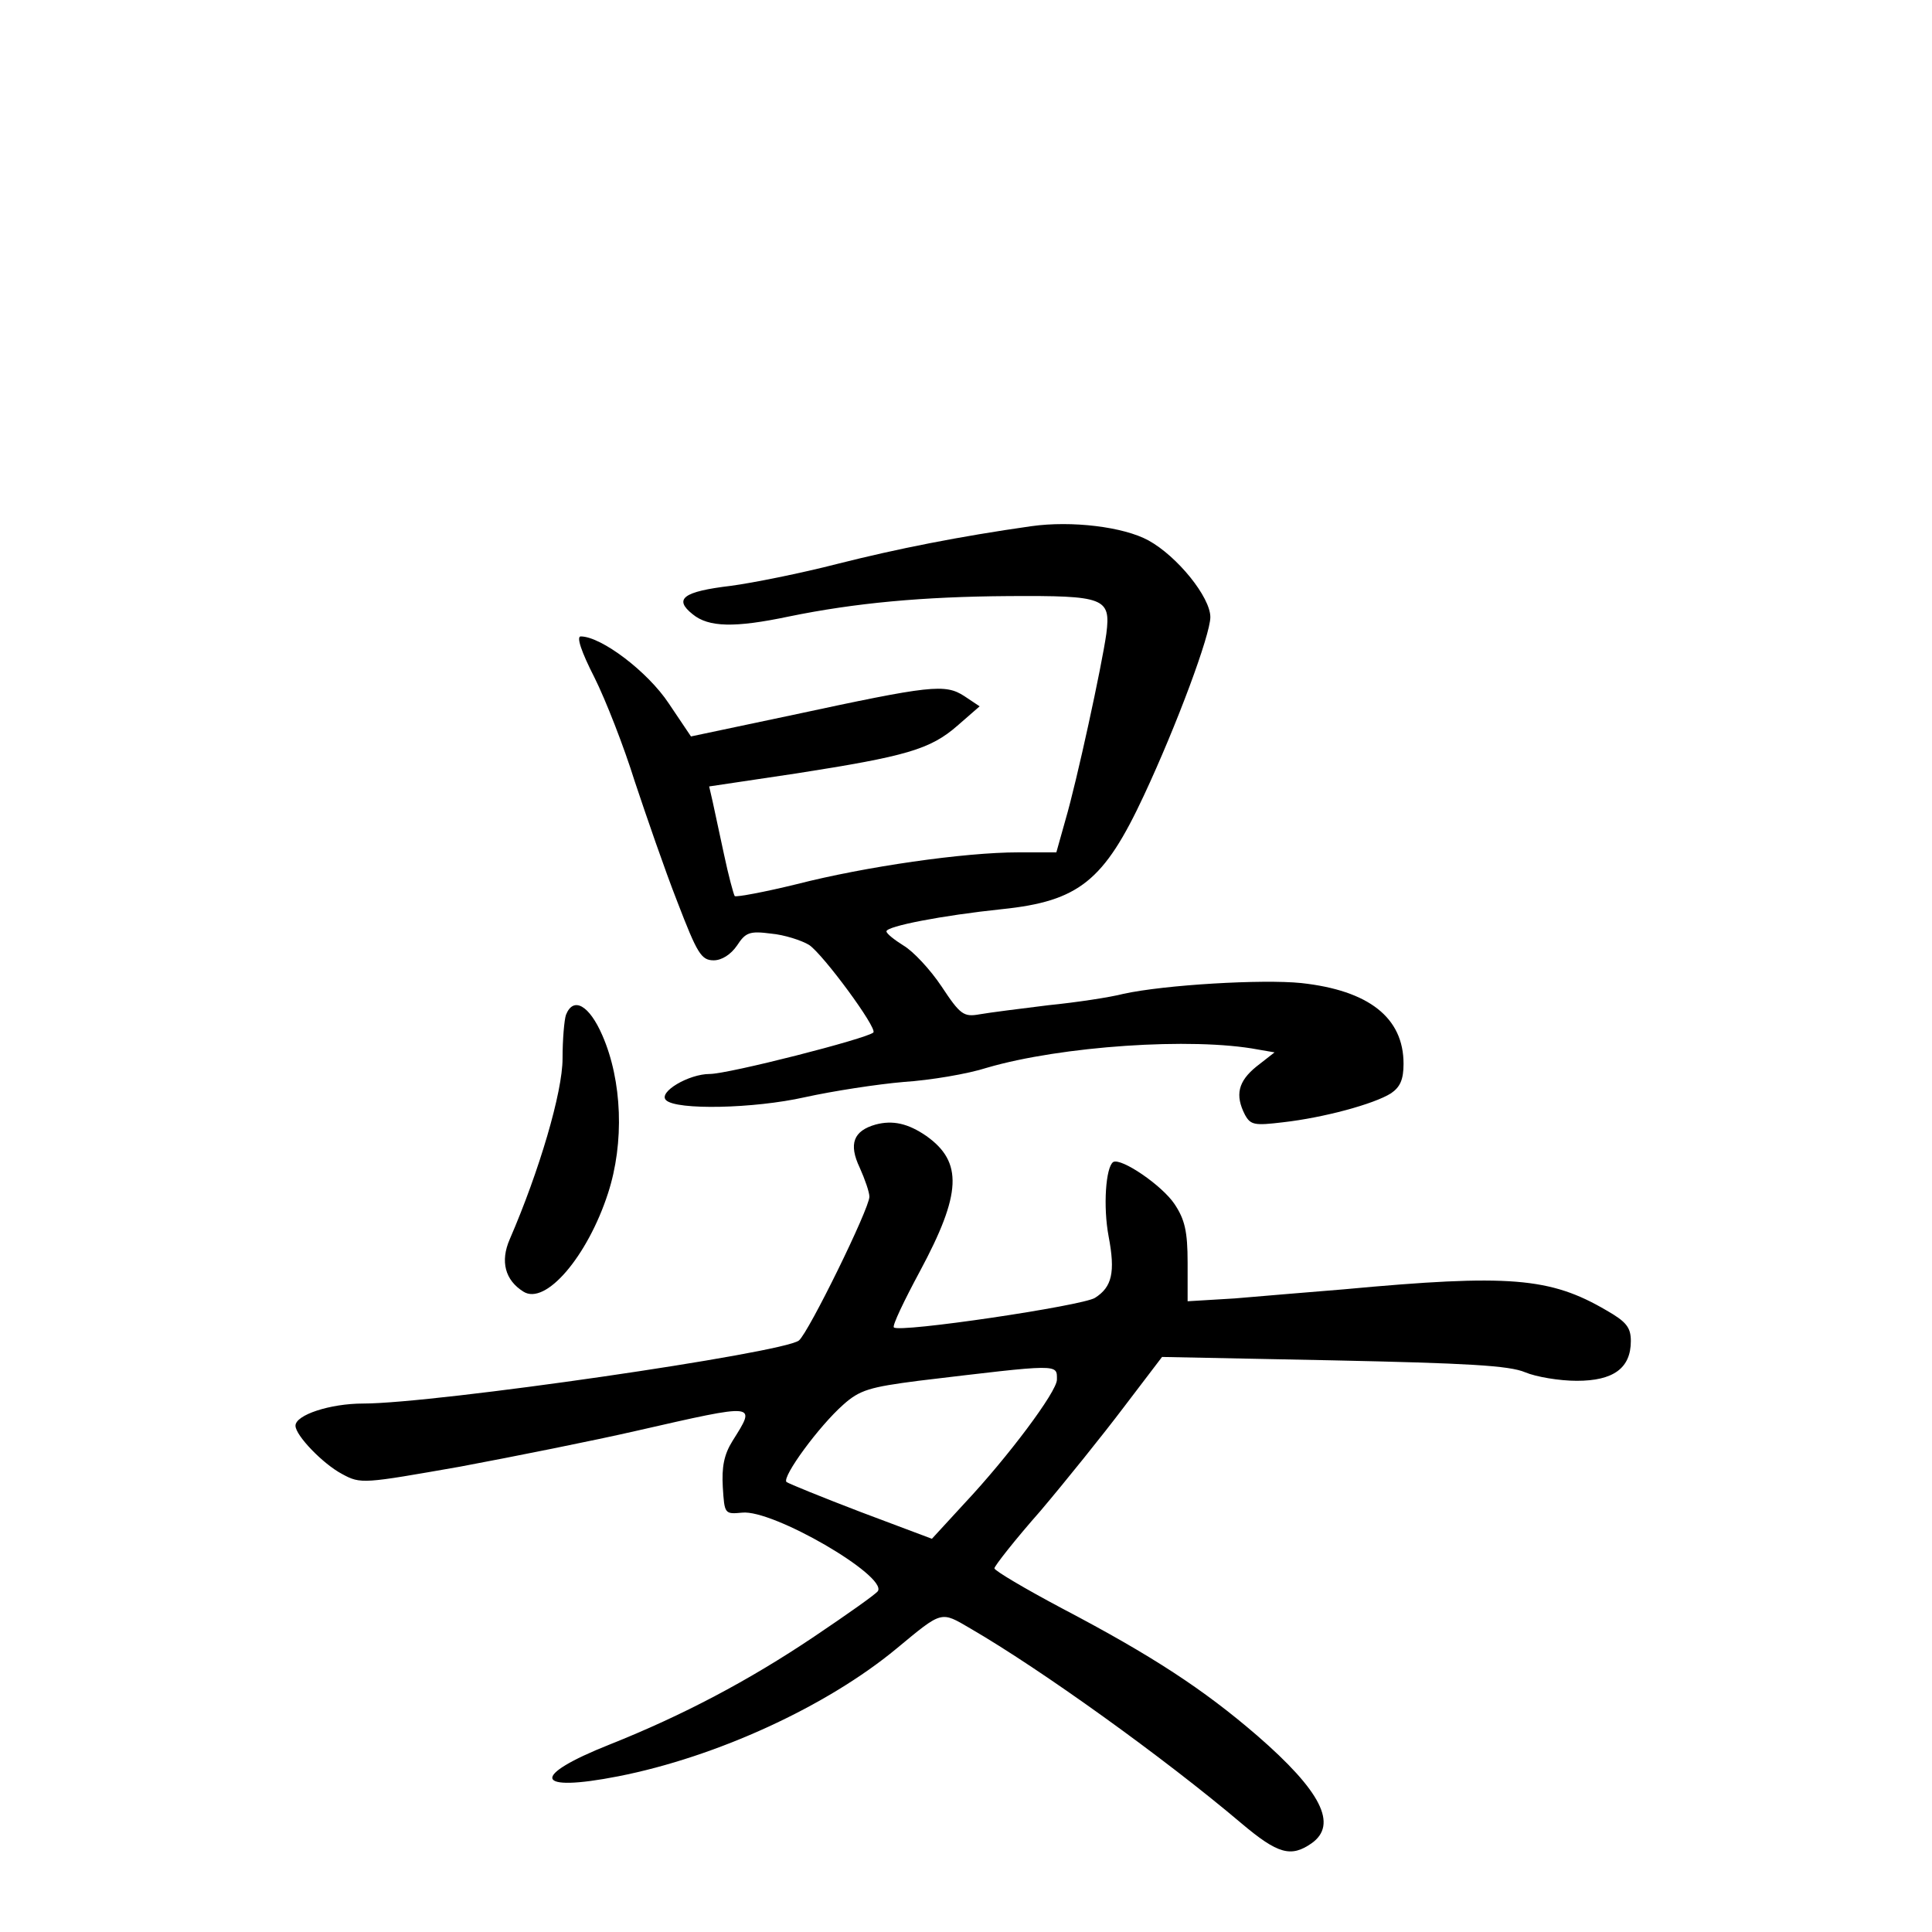 <?xml version="1.0" standalone="no"?>
<!DOCTYPE svg PUBLIC "-//W3C//DTD SVG 20010904//EN"
 "http://www.w3.org/TR/2001/REC-SVG-20010904/DTD/svg10.dtd">
<svg version="1.0" xmlns="http://www.w3.org/2000/svg"
 width="340pt" height="340pt" viewBox="0 0 340 340"
 preserveAspectRatio="xMidYMid meet">
<g transform="translate(0,340) scale(0.1,-0.1)"
fill="#000000" stroke="none">
<path d="M1815 2474 c-127 -18 -237 -40 -340 -66 -66 -17 -151 -34 -189 -39
-84 -10 -101 -23 -67 -50 28 -23 74 -24 169 -4 117 24 236 35 387 36 169 1
180 -3 172 -66 -8 -57 -52 -260 -72 -328 l-16 -57 -67 0 c-95 0 -269 -25 -390
-56 -57 -14 -106 -23 -109 -21 -2 3 -11 36 -19 74 -8 37 -17 79 -20 93 l-6 26
154 23 c192 30 235 42 283 84 l39 34 -27 18 c-34 22 -59 19 -301 -33 l-180
-38 -39 58 c-37 56 -119 118 -155 118 -8 0 1 -27 24 -72 20 -40 52 -122 71
-183 20 -60 53 -156 75 -212 35 -91 42 -103 64 -103 14 0 30 10 41 26 15 23
22 26 60 21 23 -2 54 -12 67 -20 25 -17 120 -146 113 -154 -12 -11 -255 -73
-288 -73 -37 0 -91 -32 -77 -46 18 -18 155 -15 244 5 50 11 128 23 175 27 46
3 112 14 146 25 130 38 361 54 477 32 l29 -5 -32 -25 c-32 -26 -38 -50 -20
-85 10 -18 17 -19 67 -13 71 8 160 32 190 51 16 11 22 24 22 52 0 81 -61 129
-180 142 -68 7 -240 -3 -313 -19 -23 -6 -82 -15 -132 -20 -49 -6 -104 -13
-121 -16 -28 -5 -34 -1 -67 49 -20 30 -50 62 -67 72 -16 10 -30 21 -30 25 0 9
98 28 203 39 136 14 180 50 250 200 58 124 117 283 117 314 0 35 -58 107 -109
135 -44 24 -135 35 -206 25z"/>
<path d="M996 1614 c-3 -9 -6 -43 -6 -77 0 -59 -41 -198 -93 -318 -17 -39 -8
-72 24 -92 39 -25 113 62 149 173 29 89 25 198 -10 278 -23 53 -51 69 -64 36z"/>
<path d="M1541 1421 c-39 -11 -48 -34 -28 -76 9 -20 17 -43 17 -51 0 -21 -107
-239 -124 -253 -27 -22 -640 -111 -767 -111 -58 0 -119 -20 -119 -39 0 -17 48
-67 82 -85 33 -18 37 -17 208 13 96 18 236 46 310 63 215 49 211 49 169 -18
-15 -24 -19 -46 -17 -81 3 -47 3 -48 34 -45 54 6 255 -111 239 -138 -3 -5 -54
-41 -112 -80 -116 -78 -232 -139 -360 -190 -141 -56 -133 -85 15 -56 173 34
367 123 490 225 81 67 77 66 130 35 124 -72 340 -227 477 -343 64 -54 87 -60
123 -35 47 33 17 92 -96 190 -94 81 -184 140 -342 223 -66 35 -120 67 -120 71
0 4 36 50 81 101 44 52 110 134 147 183 l67 88 301 -6 c234 -5 310 -9 338 -21
19 -8 60 -15 91 -15 64 0 95 22 95 70 0 24 -8 34 -43 54 -99 58 -171 64 -462
37 -60 -5 -147 -12 -192 -16 l-83 -5 0 68 c0 55 -5 76 -23 103 -22 33 -94 82
-108 74 -13 -9 -18 -78 -8 -131 12 -63 6 -89 -24 -108 -22 -14 -345 -62 -354
-52 -3 3 18 47 46 99 73 136 76 192 11 238 -32 22 -59 28 -89 20z m319 -449
c0 -21 -86 -136 -163 -218 l-57 -62 -125 47 c-68 26 -127 50 -131 53 -8 9 57
98 100 136 29 26 47 31 132 42 251 30 244 30 244 2z"/>
</g>
</svg>
